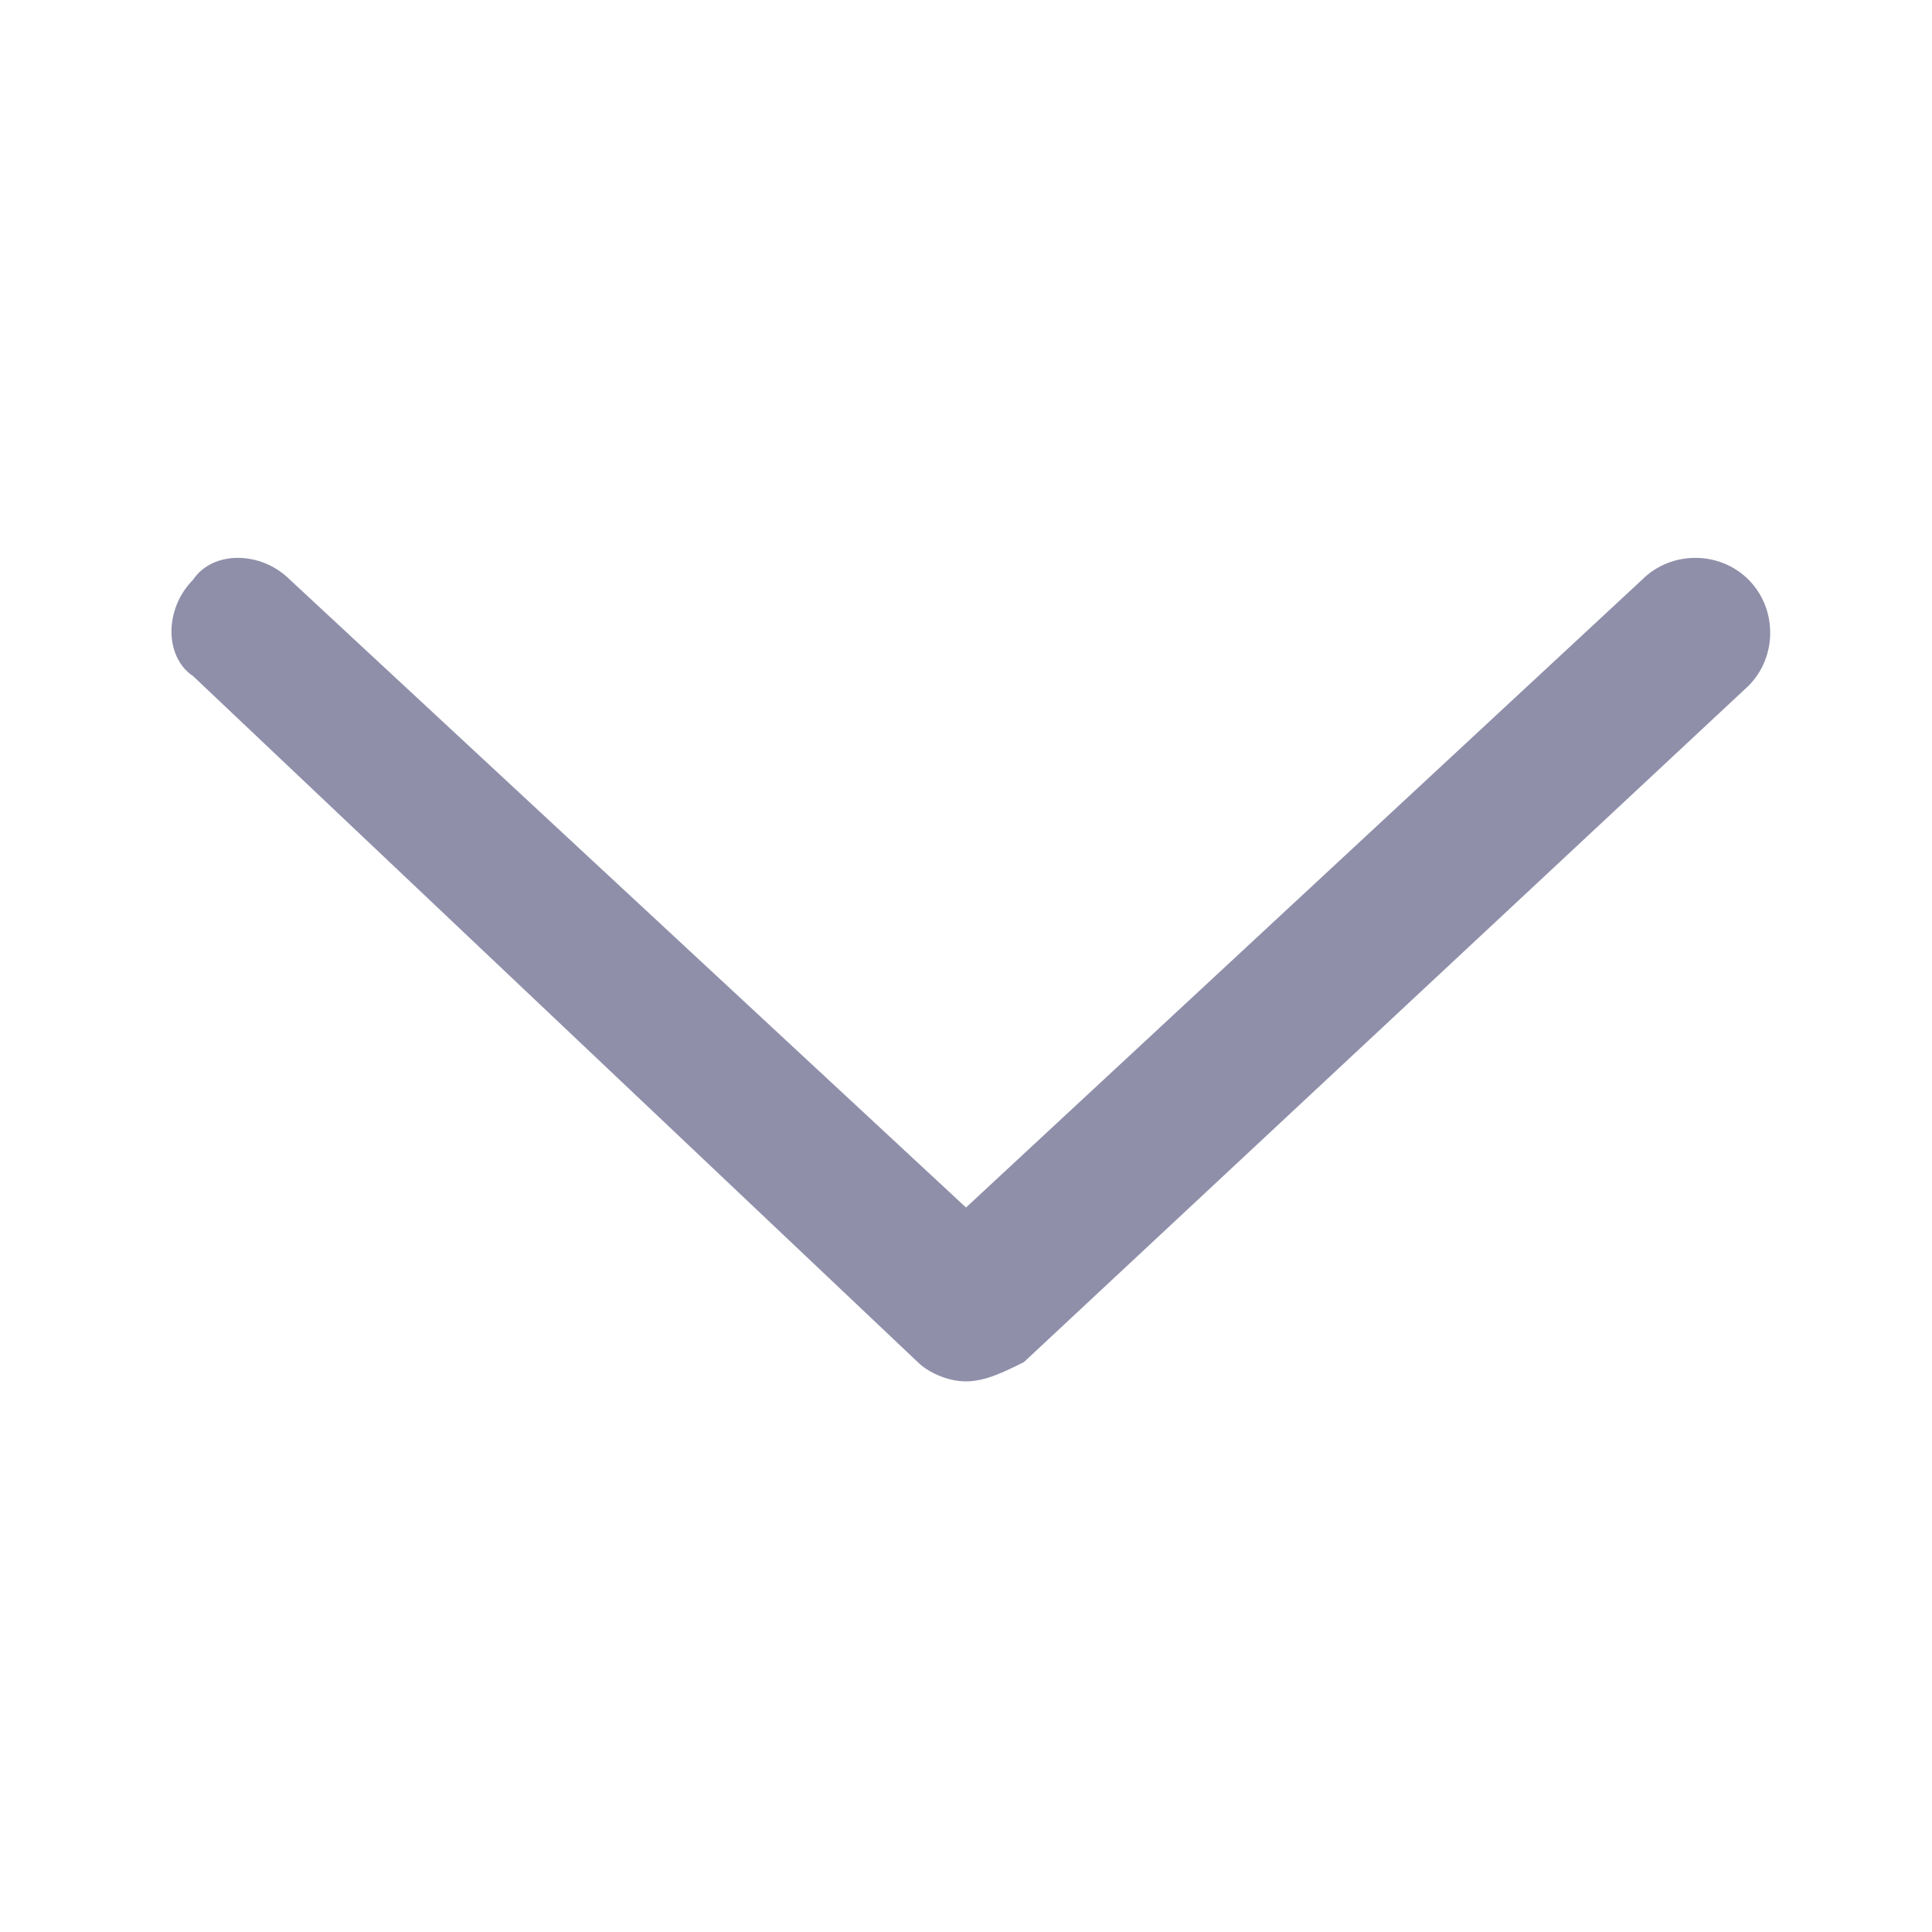 <?xml version="1.0" encoding="utf-8"?>
<!-- Generator: Adobe Illustrator 23.0.5, SVG Export Plug-In . SVG Version: 6.00 Build 0)  -->
<svg version="1.1" id="Layer_1" xmlns="http://www.w3.org/2000/svg" xmlns:xlink="http://www.w3.org/1999/xlink" x="0px" y="0px"
	 viewBox="0 0 20 20" style="enable-background:new 0 0 20 20;" xml:space="preserve">
<style type="text/css">
	.st0{fill:#8F8FAA;}
</style>
<g>
	<path class="st0" d="M10,14.3c-0.2,0-0.4-0.1-0.5-0.2L2,7C1.7,6.8,1.7,6.3,2,6C2.2,5.7,2.7,5.7,3,6l7,6.5L17,6
		c0.3-0.3,0.8-0.3,1.1,0c0.3,0.3,0.3,0.8,0,1.1l-7.5,7C10.4,14.2,10.2,14.3,10,14.3z"/>
</g>
</svg>
